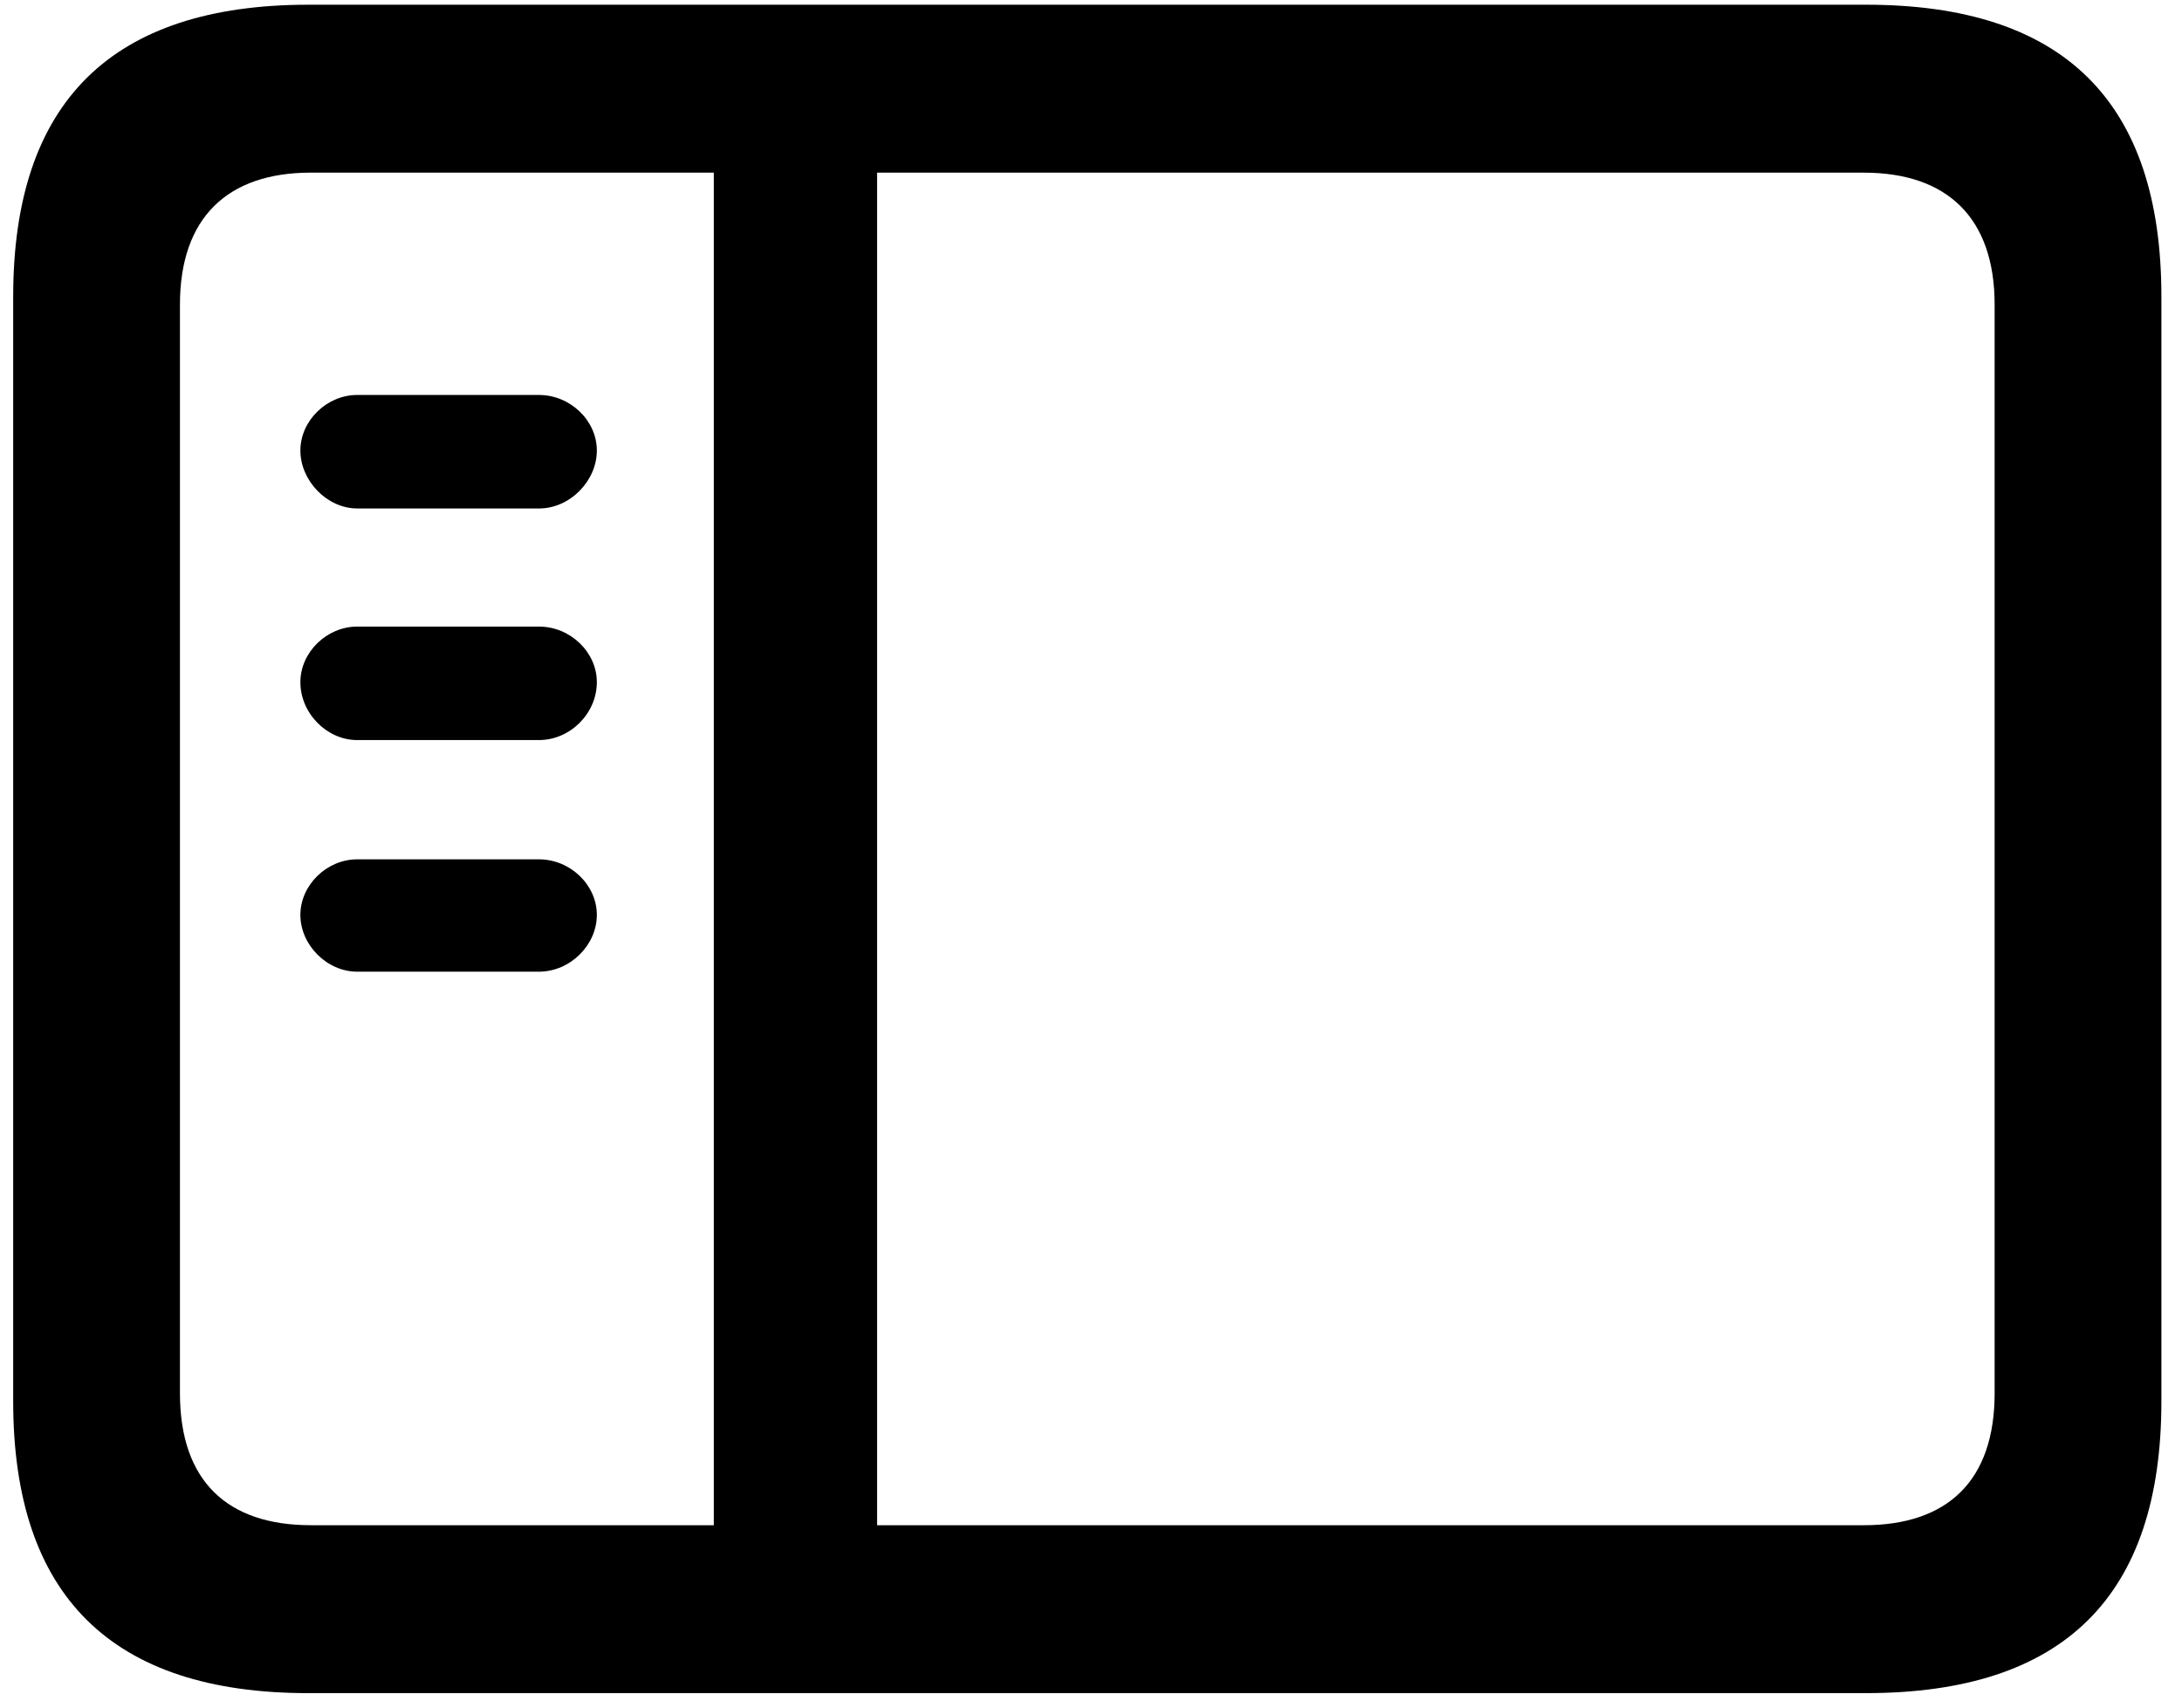<svg width="92" height="72" xmlns="http://www.w3.org/2000/svg"><path d="M13.007 71.39H78.68c8.35 0 12.451-4.1 12.451-12.304V12.504C91.132 4.3 87.03.199 78.681.199H13.007C4.706.2.556 4.301.556 12.504v46.582c0 8.203 4.15 12.305 12.45 12.305zm.097-7.08c-3.515 0-5.517-1.855-5.517-5.566V12.846c0-3.662 2.002-5.567 5.517-5.567h16.993v57.032H13.104zM78.583 7.28c3.516 0 5.517 1.904 5.517 5.566v45.898c0 3.711-2.001 5.567-5.517 5.567H36.981V7.279h41.602zm-55.86 14.16c1.319 0 2.442-1.172 2.442-2.442 0-1.27-1.123-2.344-2.441-2.344h-7.666c-1.27 0-2.393 1.075-2.393 2.344 0 1.27 1.123 2.441 2.393 2.441h7.666zm0 9.765c1.319 0 2.442-1.123 2.442-2.441 0-1.27-1.123-2.344-2.441-2.344h-7.666c-1.27 0-2.393 1.074-2.393 2.344 0 1.318 1.123 2.441 2.393 2.441h7.666zm0 9.766c1.319 0 2.442-1.123 2.442-2.393 0-1.27-1.123-2.344-2.441-2.344h-7.666c-1.27 0-2.393 1.075-2.393 2.344 0 1.27 1.123 2.393 2.393 2.393h7.666z" fill="#000" fill-rule="nonzero"/></svg>
